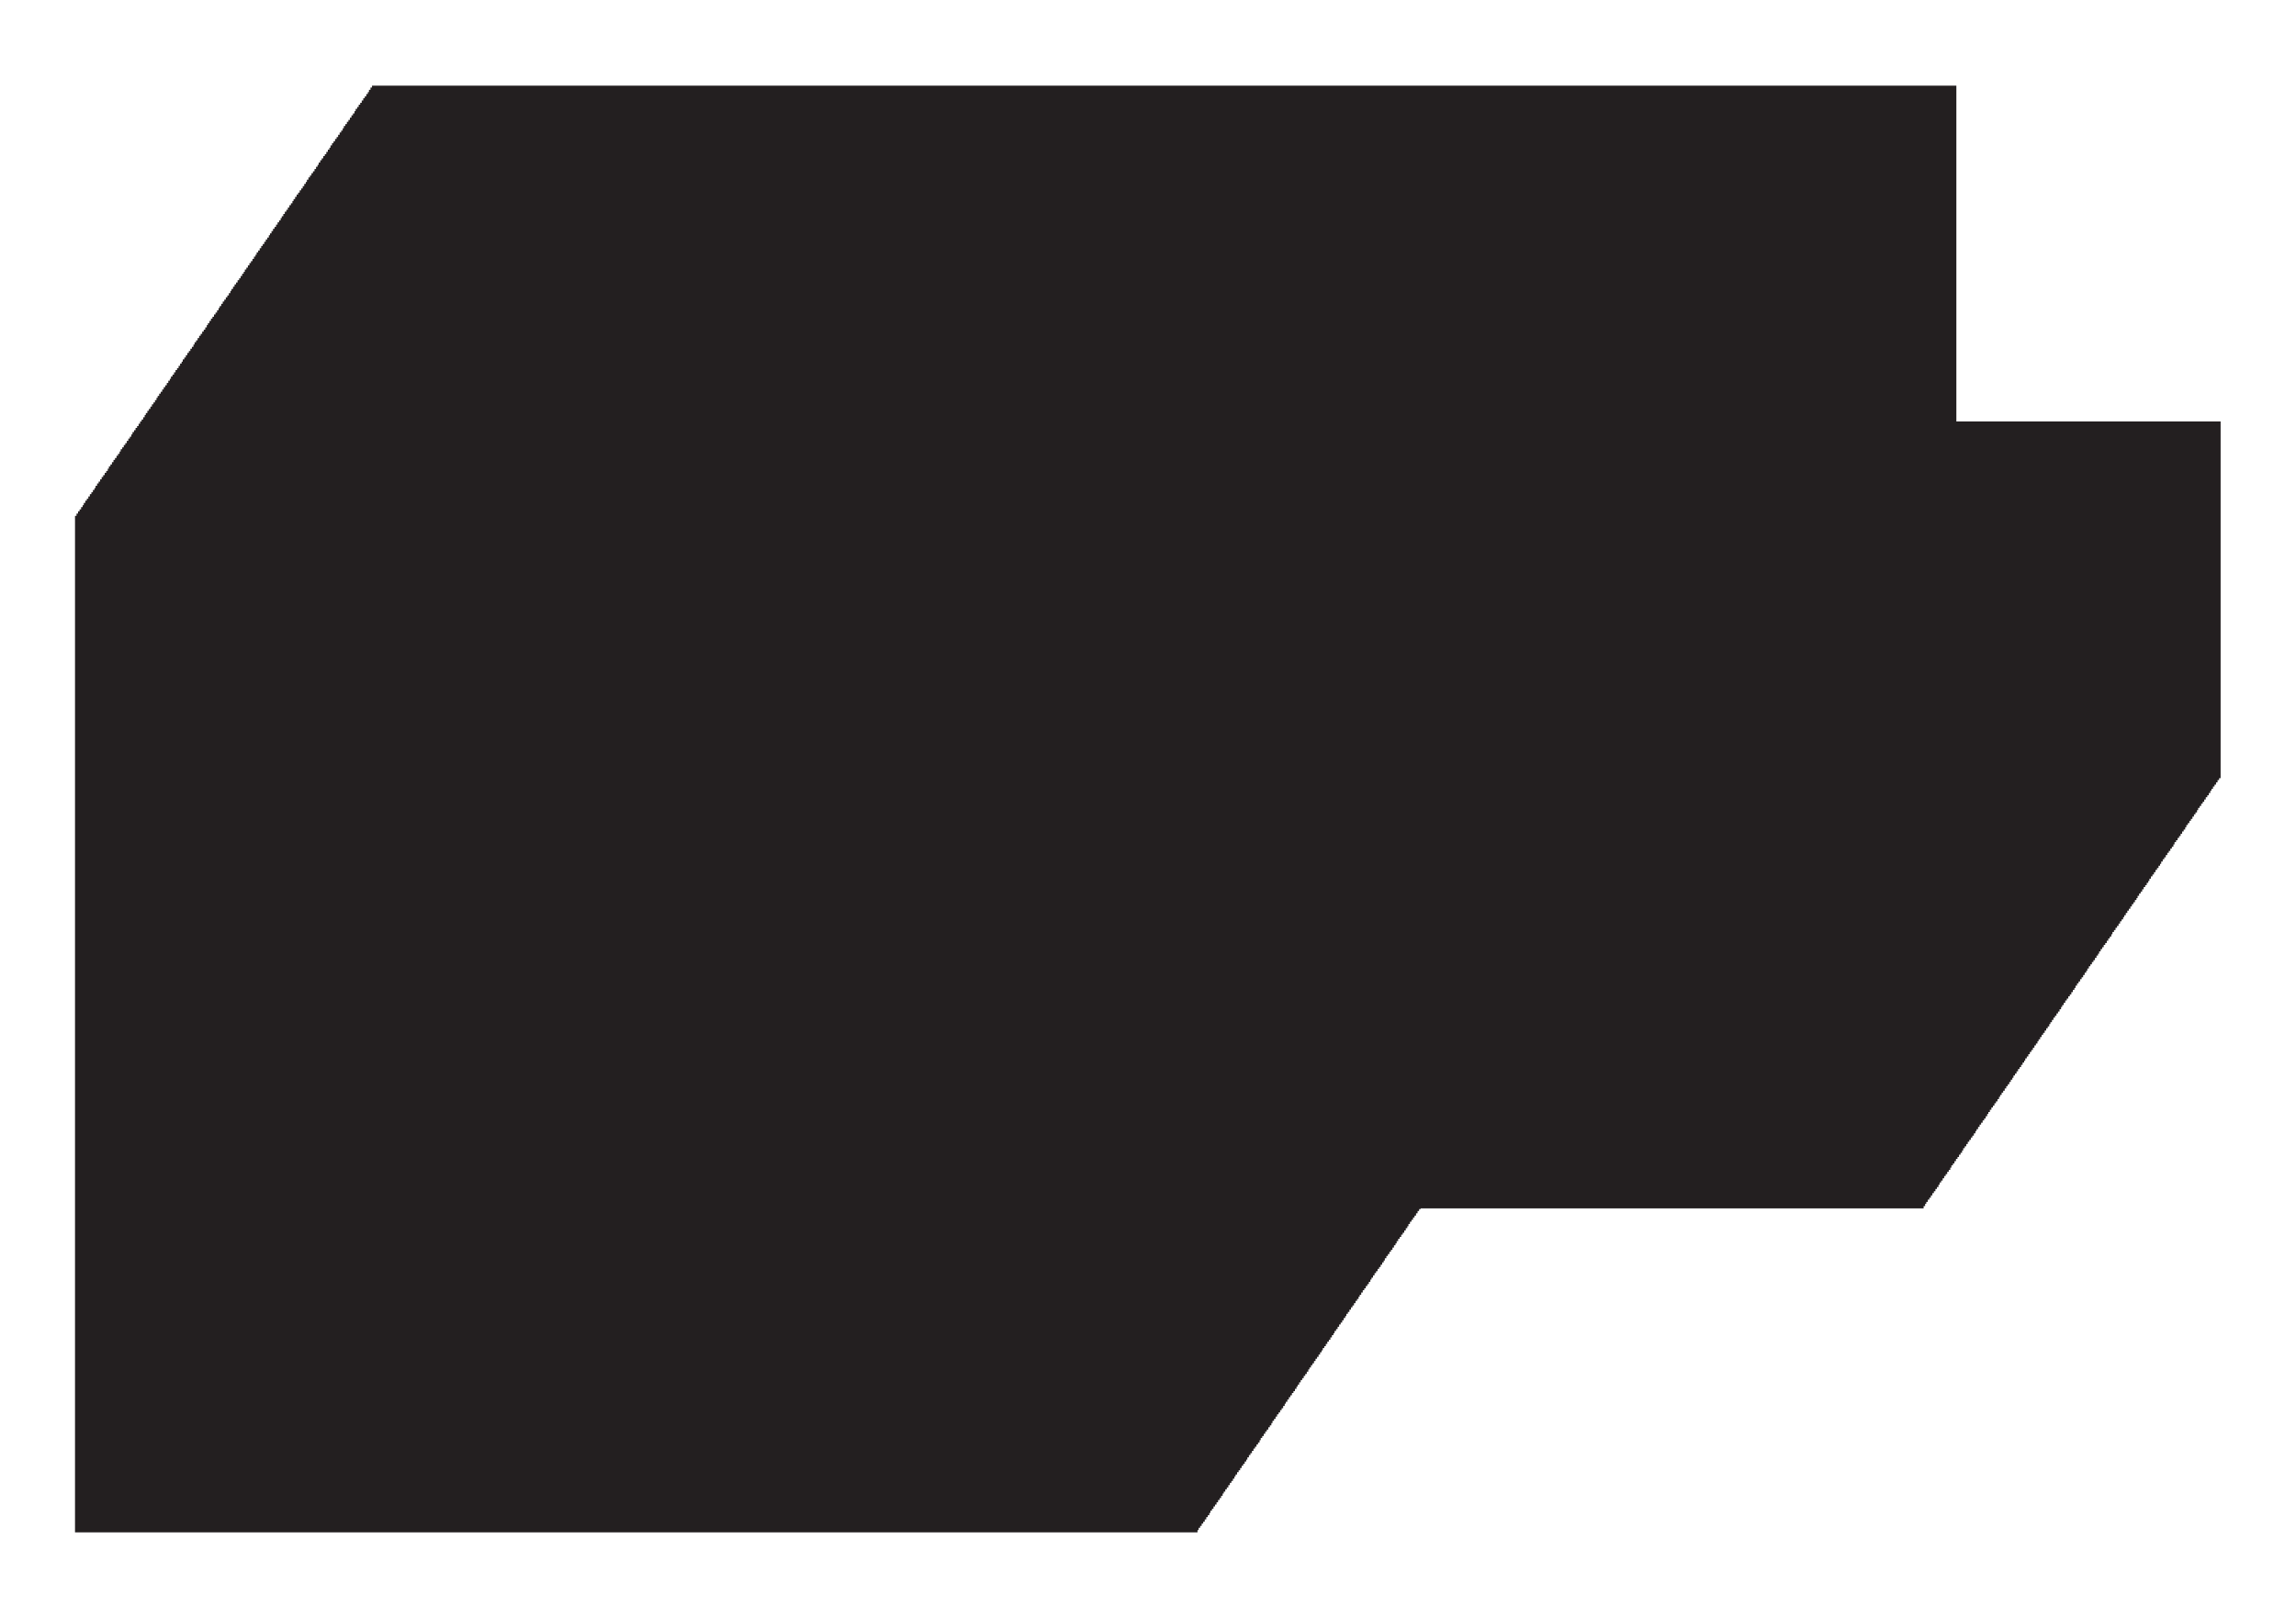 <?xml version="1.0" encoding="utf-8"?>
<!-- Generator: Adobe Illustrator 23.0.6, SVG Export Plug-In . SVG Version: 6.00 Build 0)  -->
<svg version="1.1" id="Layer_1" xmlns="http://www.w3.org/2000/svg" xmlns:xlink="http://www.w3.org/1999/xlink" x="0px" y="0px"
	 viewBox="0 0 603 425" style="enable-background:new 0 0 603 425;" xml:space="preserve">
<style type="text/css">
	.st0{fill:#231F20;}
</style>
<polygon class="st0" points="513.8,110.7 513.8,22.5 97.7,22.5 97.7,23 97.3,23 97.3,23.6 96.9,23.6 96.9,24.2 96.6,24.2 96.6,24.7 
	96.2,24.7 96.2,25.3 95.8,25.3 95.8,25.8 95.4,25.8 95.4,26.4 95,26.4 95,27 94.6,27 94.6,27.5 94.2,27.5 94.2,28.1 93.8,28.1 
	93.8,28.6 93.4,28.6 93.4,29.2 93.1,29.2 93.1,29.8 92.7,29.8 92.7,30.3 92.3,30.3 92.3,30.9 91.9,30.9 91.9,31.5 91.5,31.5 
	91.5,32 91.1,32 91.1,32.6 90.7,32.6 90.7,33.1 90.3,33.1 90.3,33.7 90,33.7 90,34.3 89.6,34.3 89.6,34.8 89.2,34.8 89.2,35.4 
	88.8,35.4 88.8,36 88.4,36 88.4,36.5 88,36.5 88,37.1 87.6,37.1 87.6,37.6 87.2,37.6 87.2,38.2 86.8,38.2 86.8,38.8 86.5,38.8 
	86.5,39.3 86.1,39.3 86.1,39.9 85.7,39.9 85.7,40.5 85.3,40.5 85.3,41 84.9,41 84.9,41.6 84.5,41.6 84.5,42.1 84.1,42.1 84.1,42.7 
	83.7,42.7 83.7,43.3 83.4,43.3 83.4,43.8 83,43.8 83,44.4 82.6,44.4 82.6,45 82.2,45 82.2,45.5 81.8,45.5 81.8,46.1 81.4,46.1 
	81.4,46.6 81,46.6 81,47.2 80.6,47.2 80.6,47.8 80.3,47.8 80.3,48.3 79.9,48.3 79.9,48.9 79.5,48.9 79.5,49.5 79.1,49.5 79.1,50 
	78.7,50 78.7,50.6 78.3,50.6 78.3,51.1 77.9,51.1 77.9,51.7 77.5,51.7 77.5,52.3 77.1,52.3 77.1,52.8 76.8,52.8 76.8,53.4 
	76.4,53.4 76.4,53.9 76,53.9 76,54.5 75.6,54.5 75.6,55.1 75.2,55.1 75.2,55.6 74.8,55.6 74.8,56.2 74.4,56.2 74.4,56.8 74,56.8 
	74,57.3 73.7,57.3 73.7,57.9 73.3,57.9 73.3,58.4 72.9,58.4 72.9,59 72.5,59 72.5,59.6 72.1,59.6 72.1,60.1 71.7,60.1 71.7,60.7 
	71.3,60.7 71.3,61.3 70.9,61.3 70.9,61.8 70.6,61.8 70.6,62.4 70.2,62.4 70.2,62.9 69.8,62.9 69.8,63.5 69.4,63.5 69.4,64.1 
	69,64.1 69,64.6 68.6,64.6 68.6,65.2 68.2,65.2 68.2,65.8 67.8,65.8 67.8,66.3 67.4,66.3 67.4,66.9 67.1,66.9 67.1,67.4 66.7,67.4 
	66.7,68 66.3,68 66.3,68.6 65.9,68.6 65.9,69.1 65.5,69.1 65.5,69.7 65.1,69.7 65.1,70.3 64.7,70.3 64.7,70.8 64.3,70.8 64.3,71.4 
	64,71.4 64,71.9 63.6,71.9 63.6,72.5 63.2,72.5 63.2,73.1 62.8,73.1 62.8,73.6 62.4,73.6 62.4,74.2 62,74.2 62,74.7 61.6,74.7 
	61.6,75.3 61.2,75.3 61.2,75.9 60.8,75.9 60.8,76.4 60.5,76.4 60.5,77 60.1,77 60.1,77.6 59.7,77.6 59.7,78.1 59.3,78.1 59.3,78.7 
	58.9,78.7 58.9,79.2 58.5,79.2 58.5,79.8 58.1,79.8 58.1,80.4 57.7,80.4 57.7,80.9 57.4,80.9 57.4,81.5 57,81.5 57,82.1 56.6,82.1 
	56.6,82.6 56.2,82.6 56.2,83.2 55.8,83.2 55.8,83.7 55.4,83.7 55.4,84.3 55,84.3 55,84.9 54.6,84.9 54.6,85.4 54.3,85.4 54.3,86 
	53.9,86 53.9,86.6 53.5,86.6 53.5,87.1 53.1,87.1 53.1,87.7 52.7,87.7 52.7,88.2 52.3,88.2 52.3,88.8 51.9,88.8 51.9,89.4 
	51.5,89.4 51.5,89.9 51.1,89.9 51.1,90.5 50.8,90.5 50.8,91.1 50.4,91.1 50.4,91.6 50,91.6 50,92.2 49.6,92.2 49.6,92.7 49.2,92.7 
	49.2,93.3 48.8,93.3 48.8,93.9 48.4,93.9 48.4,94.4 48,94.4 48,95 47.7,95 47.7,95.5 47.3,95.5 47.3,96.1 46.9,96.1 46.9,96.7 
	46.5,96.7 46.5,97.2 46.1,97.2 46.1,97.8 45.7,97.8 45.7,98.4 45.3,98.4 45.3,98.9 44.9,98.9 44.9,99.5 44.6,99.5 44.6,100 
	44.2,100 44.2,100.6 43.8,100.6 43.8,101.2 43.4,101.2 43.4,101.7 43,101.7 43,102.3 42.6,102.3 42.6,102.9 42.2,102.9 42.2,103.4 
	41.8,103.4 41.8,104 41.4,104 41.4,104.5 41.1,104.5 41.1,105.1 40.7,105.1 40.7,105.7 40.3,105.7 40.3,106.2 39.9,106.2 
	39.9,106.8 39.5,106.8 39.5,107.4 39.1,107.4 39.1,107.9 38.7,107.9 38.7,108.5 38.3,108.5 38.3,109 38,109 38,109.6 37.6,109.6 
	37.6,110.2 37.2,110.2 37.2,110.7 36.8,110.7 36.8,111.3 36.4,111.3 36.4,111.9 36,111.9 36,112.4 35.6,112.4 35.6,113 35.2,113 
	35.2,113.5 34.8,113.5 34.8,114.1 34.5,114.1 34.5,114.7 34.1,114.7 34.1,115.2 33.7,115.2 33.7,115.8 33.3,115.8 33.3,116.4 
	32.9,116.4 32.9,116.9 32.5,116.9 32.5,117.5 32.1,117.5 32.1,118 31.7,118 31.7,118.6 31.4,118.6 31.4,119.2 31,119.2 31,119.7 
	30.6,119.7 30.6,120.3 30.2,120.3 30.2,120.8 29.8,120.8 29.8,121.4 29.4,121.4 29.4,122 29,122 29,122.5 28.6,122.5 28.6,123.1 
	28.3,123.1 28.3,123.7 27.9,123.7 27.9,124.2 27.5,124.2 27.5,124.8 27.1,124.8 27.1,125.3 26.7,125.3 26.7,125.9 26.3,125.9 
	26.3,126.5 25.9,126.5 25.9,127 25.5,127 25.5,127.6 25.1,127.6 25.1,128.2 24.8,128.2 24.8,128.7 24.4,128.7 24.4,129.3 24,129.3 
	24,129.8 23.6,129.8 23.6,130.4 23.2,130.4 23.2,131 22.8,131 22.8,131.5 22.4,131.5 22.4,132.1 22,132.1 22,132.7 21.7,132.7 
	21.7,133.2 21.3,133.2 21.3,133.8 20.9,133.8 20.9,134.3 20.5,134.3 20.5,134.9 20.1,134.9 20.1,135.5 19.7,135.5 19.7,223.7 
	19.7,229.1 19.7,308.8 19.7,317.4 19.7,402.5 314.5,402.5 314.5,401.9 314.8,401.9 314.8,401.3 315.2,401.3 315.2,400.8 
	315.6,400.8 315.6,400.2 316,400.2 316,399.7 316.4,399.7 316.4,399.1 316.8,399.1 316.8,398.5 317.2,398.5 317.2,398 317.6,398 
	317.6,397.4 317.9,397.4 317.9,396.8 318.3,396.8 318.3,396.3 318.7,396.3 318.7,395.7 319.1,395.7 319.1,395.2 319.5,395.2 
	319.5,394.6 319.9,394.6 319.9,394 320.3,394 320.3,393.5 320.7,393.5 320.7,392.9 321.1,392.9 321.1,392.3 321.4,392.3 
	321.4,391.8 321.8,391.8 321.8,391.2 322.2,391.2 322.2,390.7 322.6,390.7 322.6,390.1 323,390.1 323,389.5 323.4,389.5 323.4,389 
	323.8,389 323.8,388.4 324.2,388.4 324.2,387.8 324.5,387.8 324.5,387.3 324.9,387.3 324.9,386.7 325.3,386.7 325.3,386.2 
	325.7,386.2 325.7,385.6 326.1,385.6 326.1,385 326.5,385 326.5,384.5 326.9,384.5 326.9,383.9 327.3,383.9 327.3,383.4 
	327.6,383.4 327.6,382.8 328,382.8 328,382.2 328.4,382.2 328.4,381.7 328.8,381.7 328.8,381.1 329.2,381.1 329.2,380.5 
	329.6,380.5 329.6,380 330,380 330,379.4 330.4,379.4 330.4,378.9 330.8,378.9 330.8,378.3 331.1,378.3 331.1,377.7 331.5,377.7 
	331.5,377.2 331.9,377.2 331.9,376.6 332.3,376.6 332.3,376 332.7,376 332.7,375.5 333.1,375.5 333.1,374.9 333.5,374.9 
	333.5,374.4 333.9,374.4 333.9,373.8 334.2,373.8 334.2,373.2 334.6,373.2 334.6,372.7 335,372.7 335,372.1 335.4,372.1 
	335.4,371.5 335.8,371.5 335.8,371 336.2,371 336.2,370.4 336.6,370.4 336.6,369.9 337,369.9 337,369.3 337.4,369.3 337.4,368.7 
	337.7,368.7 337.7,368.2 338.1,368.2 338.1,367.6 338.5,367.6 338.5,367 338.9,367 338.9,366.5 339.3,366.5 339.3,365.9 
	339.7,365.9 339.7,365.4 340.1,365.4 340.1,364.8 340.5,364.8 340.5,364.2 340.8,364.2 340.8,363.7 341.2,363.7 341.2,363.1 
	341.6,363.1 341.6,362.5 342,362.5 342,362 342.4,362 342.4,361.4 342.8,361.4 342.8,360.9 343.2,360.9 343.2,360.3 343.6,360.3 
	343.6,359.7 343.9,359.7 343.9,359.2 344.3,359.2 344.3,358.6 344.7,358.6 344.7,358.1 345.1,358.1 345.1,357.5 345.5,357.5 
	345.5,356.9 345.9,356.9 345.9,356.4 346.3,356.4 346.3,355.8 346.7,355.8 346.7,355.2 347.1,355.2 347.1,354.7 347.4,354.7 
	347.4,354.1 347.8,354.1 347.8,353.6 348.2,353.6 348.2,353 348.6,353 348.6,352.4 349,352.4 349,351.9 349.4,351.9 349.4,351.3 
	349.8,351.3 349.8,350.7 350.2,350.7 350.2,350.2 350.5,350.2 350.5,349.6 350.9,349.6 350.9,349.1 351.3,349.1 351.3,348.5 
	351.7,348.5 351.7,347.9 352.1,347.9 352.1,347.4 352.5,347.4 352.5,346.8 352.9,346.8 352.9,346.2 353.3,346.2 353.3,345.7 
	353.6,345.7 353.6,345.1 354,345.1 354,344.6 354.4,344.6 354.4,344 354.8,344 354.8,343.4 355.2,343.4 355.2,342.9 355.6,342.9 
	355.6,342.3 356,342.3 356,341.7 356.4,341.7 356.4,341.2 356.8,341.2 356.8,340.6 357.1,340.6 357.1,340.1 357.5,340.1 
	357.5,339.5 357.9,339.5 357.9,338.9 358.3,338.9 358.3,338.4 358.7,338.4 358.7,337.8 359.1,337.8 359.1,337.3 359.5,337.3 
	359.5,336.7 359.9,336.7 359.9,336.1 360.2,336.1 360.2,335.6 360.6,335.6 360.6,335 361,335 361,334.4 361.4,334.4 361.4,333.9 
	361.8,333.9 361.8,333.3 362.2,333.3 362.2,332.8 362.6,332.8 362.6,332.2 363,332.2 363,331.6 363.4,331.6 363.4,331.1 
	363.7,331.1 363.7,330.5 364.1,330.5 364.1,329.9 364.5,329.9 364.5,329.4 364.9,329.4 364.9,328.8 365.3,328.8 365.3,328.3 
	365.7,328.3 365.7,327.7 366.1,327.7 366.1,327.1 366.5,327.1 366.5,326.6 366.8,326.6 366.8,326 367.2,326 367.2,325.4 
	367.6,325.4 367.6,324.9 368,324.9 368,324.3 368.4,324.3 368.4,323.8 368.8,323.8 368.8,323.2 369.2,323.2 369.2,322.6 
	369.6,322.6 369.6,322.1 369.9,322.1 369.9,321.5 370.3,321.5 370.3,320.9 370.7,320.9 370.7,320.4 371.1,320.4 371.1,319.8 
	371.5,319.8 371.5,319.3 371.9,319.3 371.9,318.7 372.3,318.7 372.3,318.1 372.7,318.1 372.7,317.6 373.1,317.6 373.1,317.4 
	505.2,317.4 505.2,316.8 505.6,316.8 505.6,316.2 505.9,316.2 505.9,315.7 506.3,315.7 506.3,315.1 506.7,315.1 506.7,314.6 
	507.1,314.6 507.1,314 507.5,314 507.5,313.4 507.9,313.4 507.9,312.9 508.3,312.9 508.3,312.3 508.7,312.3 508.7,311.8 
	509.1,311.8 509.1,311.2 509.4,311.2 509.4,310.6 509.8,310.6 509.8,310.1 510.2,310.1 510.2,309.5 510.6,309.5 510.6,308.9 
	511,308.9 511,308.4 511.4,308.4 511.4,307.8 511.8,307.8 511.8,307.3 512.2,307.3 512.2,306.7 512.5,306.7 512.5,306.1 
	512.9,306.1 512.9,305.6 513.3,305.6 513.3,305 513.7,305 513.7,304.4 514.1,304.4 514.1,303.9 514.5,303.9 514.5,303.3 
	514.9,303.3 514.9,302.8 515.3,302.8 515.3,302.2 515.6,302.2 515.6,301.6 516,301.6 516,301.1 516.4,301.1 516.4,300.5 
	516.8,300.5 516.8,299.9 517.2,299.9 517.2,299.4 517.6,299.4 517.6,298.8 518,298.8 518,298.3 518.4,298.3 518.4,297.7 
	518.8,297.7 518.8,297.1 519.1,297.1 519.1,296.6 519.5,296.6 519.5,296 519.9,296 519.9,295.4 520.3,295.4 520.3,294.9 
	520.7,294.9 520.7,294.3 521.1,294.3 521.1,293.8 521.5,293.8 521.5,293.2 521.9,293.2 521.9,292.6 522.2,292.6 522.2,292.1 
	522.6,292.1 522.6,291.5 523,291.5 523,290.9 523.4,290.9 523.4,290.4 523.8,290.4 523.8,289.8 524.2,289.8 524.2,289.3 
	524.6,289.3 524.6,288.7 525,288.7 525,288.1 525.3,288.1 525.3,287.6 525.7,287.6 525.7,287 526.1,287 526.1,286.5 526.5,286.5 
	526.5,285.9 526.9,285.9 526.9,285.3 527.3,285.3 527.3,284.8 527.7,284.8 527.7,284.2 528.1,284.2 528.1,283.6 528.5,283.6 
	528.5,283.1 528.8,283.1 528.8,282.5 529.2,282.5 529.2,282 529.6,282 529.6,281.4 530,281.4 530,280.8 530.4,280.8 530.4,280.3 
	530.8,280.3 530.8,279.7 531.2,279.7 531.2,279.1 531.6,279.1 531.6,278.6 531.9,278.6 531.9,278 532.3,278 532.3,277.5 
	532.7,277.5 532.7,276.9 533.1,276.9 533.1,276.3 533.5,276.3 533.5,275.8 533.9,275.8 533.9,275.2 534.3,275.2 534.3,274.6 
	534.7,274.6 534.7,274.1 535.1,274.1 535.1,273.5 535.4,273.5 535.4,273 535.8,273 535.8,272.4 536.2,272.4 536.2,271.8 
	536.6,271.8 536.6,271.3 537,271.3 537,270.7 537.4,270.7 537.4,270.1 537.8,270.1 537.8,269.6 538.2,269.6 538.2,269 538.5,269 
	538.5,268.5 538.9,268.5 538.9,267.9 539.3,267.9 539.3,267.3 539.7,267.3 539.7,266.8 540.1,266.8 540.1,266.2 540.5,266.2 
	540.5,265.7 540.9,265.7 540.9,265.1 541.3,265.1 541.3,264.5 541.6,264.5 541.6,264 542,264 542,263.4 542.4,263.4 542.4,262.8 
	542.8,262.8 542.8,262.3 543.2,262.3 543.2,261.7 543.6,261.7 543.6,261.2 544,261.2 544,260.6 544.4,260.6 544.4,260 544.8,260 
	544.8,259.5 545.1,259.5 545.1,258.9 545.5,258.9 545.5,258.3 545.9,258.3 545.9,257.8 546.3,257.8 546.3,257.2 546.7,257.2 
	546.7,256.7 547.1,256.7 547.1,256.1 547.5,256.1 547.5,255.5 547.9,255.5 547.9,255 548.2,255 548.2,254.4 548.6,254.4 
	548.6,253.8 549,253.8 549,253.3 549.4,253.3 549.4,252.7 549.8,252.7 549.8,252.2 550.2,252.2 550.2,251.6 550.6,251.6 550.6,251 
	551,251 551,250.5 551.3,250.5 551.3,249.9 551.7,249.9 551.7,249.3 552.1,249.3 552.1,248.8 552.5,248.8 552.5,248.2 552.9,248.2 
	552.9,247.7 553.3,247.7 553.3,247.1 553.7,247.1 553.7,246.5 554.1,246.5 554.1,246 554.5,246 554.5,245.4 554.8,245.4 
	554.8,244.8 555.2,244.8 555.2,244.3 555.6,244.3 555.6,243.7 556,243.7 556,243.2 556.4,243.2 556.4,242.6 556.8,242.6 556.8,242 
	557.2,242 557.2,241.5 557.6,241.5 557.6,240.9 557.9,240.9 557.9,240.4 558.3,240.4 558.3,239.8 558.7,239.8 558.7,239.2 
	559.1,239.2 559.1,238.7 559.5,238.7 559.5,238.1 559.9,238.1 559.9,237.5 560.3,237.5 560.3,237 560.7,237 560.7,236.4 
	561.1,236.4 561.1,235.9 561.4,235.9 561.4,235.3 561.8,235.3 561.8,234.7 562.2,234.7 562.2,234.2 562.6,234.2 562.6,233.6 
	563,233.6 563,233 563.4,233 563.4,232.5 563.8,232.5 563.8,231.9 564.2,231.9 564.2,231.4 564.5,231.4 564.5,230.8 564.9,230.8 
	564.9,230.2 565.3,230.2 565.3,229.7 565.7,229.7 565.7,229.1 566.1,229.1 566.1,228.5 566.5,228.5 566.5,228 566.9,228 
	566.9,227.4 567.3,227.4 567.3,226.9 567.6,226.9 567.6,226.3 568,226.3 568,225.7 568.4,225.7 568.4,225.2 568.8,225.2 
	568.8,224.6 569.2,224.6 569.2,224 569.6,224 569.6,223.5 570,223.5 570,222.9 570.4,222.9 570.4,222.4 570.8,222.4 570.8,221.8 
	571.1,221.8 571.1,221.2 571.5,221.2 571.5,220.7 571.9,220.7 571.9,220.1 572.3,220.1 572.3,219.6 572.7,219.6 572.7,219 
	573.1,219 573.1,218.4 573.5,218.4 573.5,217.9 573.9,217.9 573.9,217.3 574.2,217.3 574.2,216.7 574.6,216.7 574.6,216.2 
	575,216.2 575,215.6 575.4,215.6 575.4,215.1 575.8,215.1 575.8,214.5 576.2,214.5 576.2,213.9 576.6,213.9 576.6,213.4 577,213.4 
	577,212.8 577.3,212.8 577.3,212.2 577.7,212.2 577.7,211.7 578.1,211.7 578.1,211.1 578.5,211.1 578.5,210.6 578.9,210.6 
	578.9,210 579.3,210 579.3,209.4 579.7,209.4 579.7,208.9 580.1,208.9 580.1,208.3 580.5,208.3 580.5,207.7 580.8,207.7 
	580.8,207.2 581.2,207.2 581.2,206.6 581.6,206.6 581.6,206.1 582,206.1 582,205.5 582.4,205.5 582.4,204.9 582.8,204.9 
	582.8,204.4 583.2,204.4 583.2,110.7 "/>
</svg>
